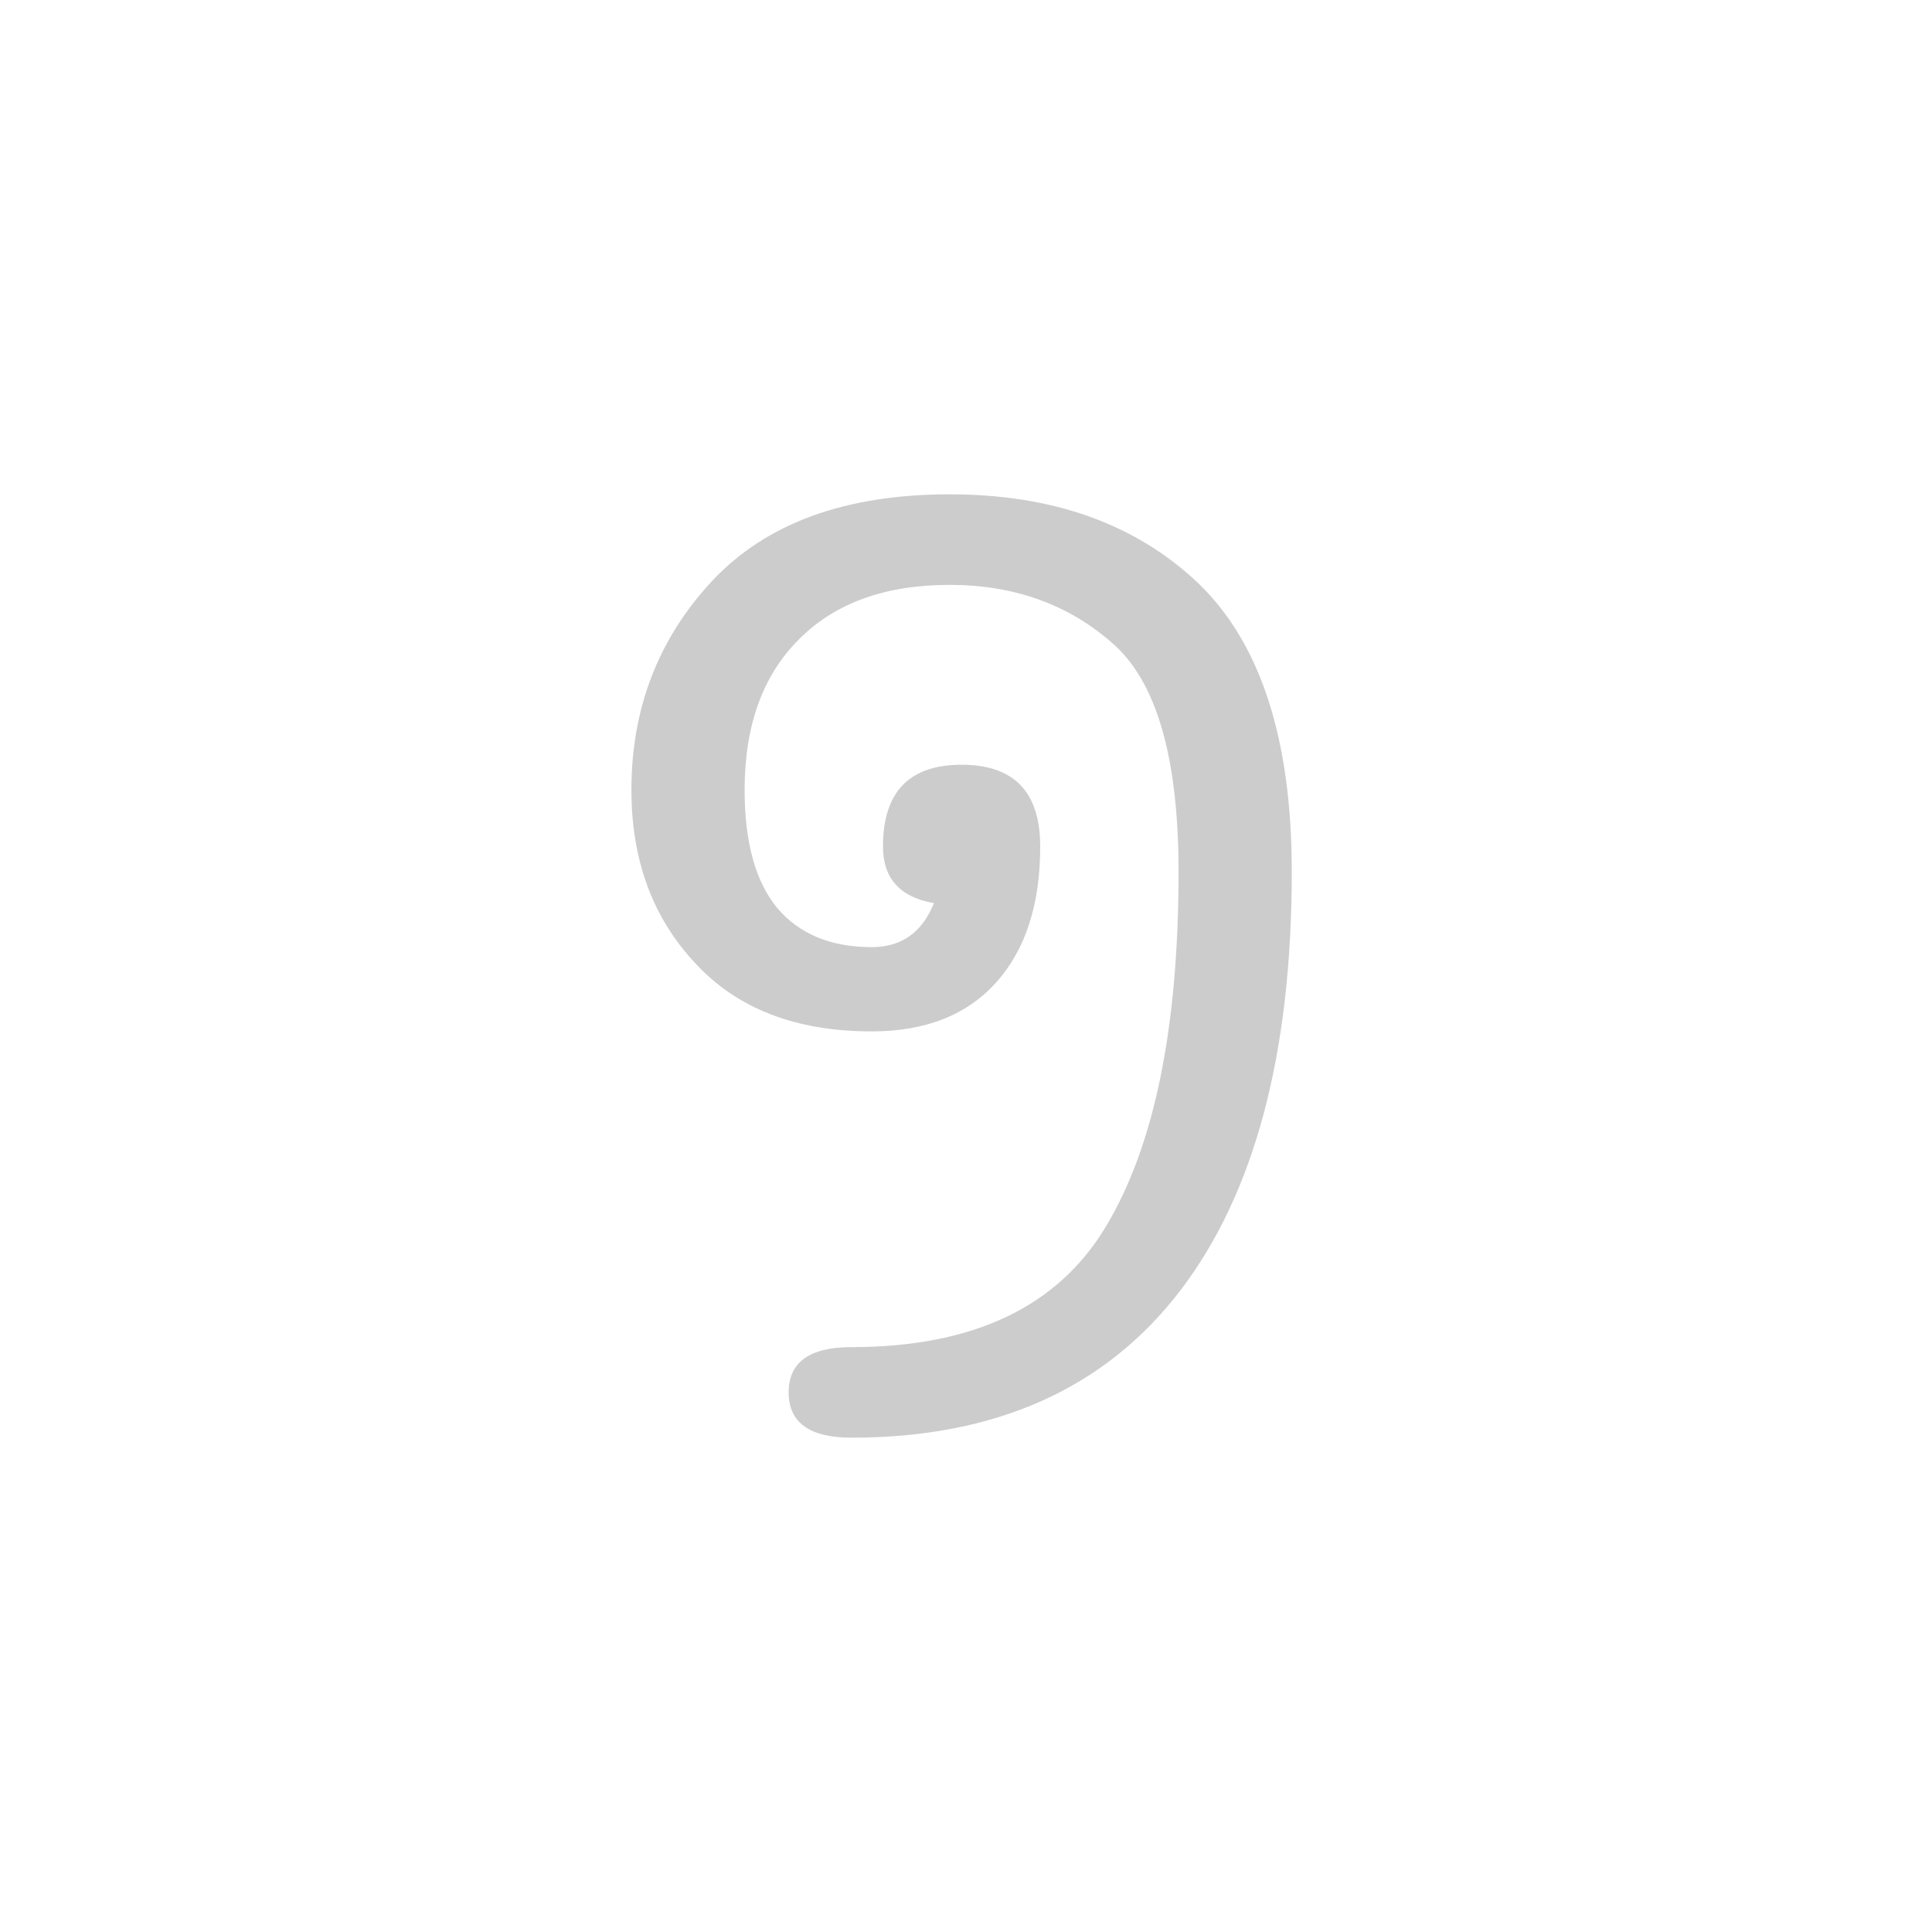 <svg id="z12736" class="acjk" version="1.1" viewBox="0 0 512 512" xmlns="http://www.w3.org/2000/svg" xmlns:xlink="http://www.w3.org/1999/xlink">
<style>
<![CDATA[
@keyframes zk {
	to {
		stroke-dashoffset:0;
	}
}
svg.acjk path[clip-path] {
	--t:3s;
	animation:zk 3s linear forwards 0s;
	stroke-dasharray:1000;
	stroke-dashoffset:1000;
	stroke-width:40;
	stroke-linecap:round;
	fill:none;
	stroke:#000;
}
svg.acjk path[id] {fill:#ccc;}
]]>
</style>
<path id="z12736d1" d="m 342.333,231 q 0,72.5 -29.667,111.167 -29.833,38.833 -87,38.833 -16.667,0 -16.667,-12 0,-12 16.667,-12 48.167,0 67.333,-31.833 19.333,-32 19.333,-94.167 0,-45.5 -17.667,-60.667 -17.5,-15.333 -43,-15.333 -25.667,0 -40,14.5 -14.333,14.333 -14.333,39.833 0,20.833 8.667,31.333 Q 214.833,251 231,251 q 11.833,0 16.5,-11.667 -13.5,-2.333 -13.5,-15 0,-21.667 20.833,-21.667 20.833,0 20.833,21.667 0,22.833 -11.5,35.833 -11.667,13.167 -33.167,13.167 -30.167,0 -46.833,-18.167 -16.833,-18 -16.833,-45.833 0,-32.5 21.5,-55.5 21.5,-22.833 62.833,-22.833 41.167,0 66,23.667 24.667,23.833 24.667,76.333 z"/>
<defs>
	<clipPath id="z12736c1"><use xlink:href="#z12736d1"/></clipPath>
</defs>
<path style="--d:0s;--length:1000" clip-path="url(#z12736c1)" d="m 245.006,226.16 -3.141,-14.135 h 17.276 l 6.282,10.994 -10.994,28.27 -39.264,7.853 -34.552,-42.405 9.423,-45.546 42.405,-29.84 51.828,9.423 37.693,25.129 3.141,106.798 -28.27,67.534 -43.975,21.988 -54.969,-3.141 h -1.571"/>
</svg>
  